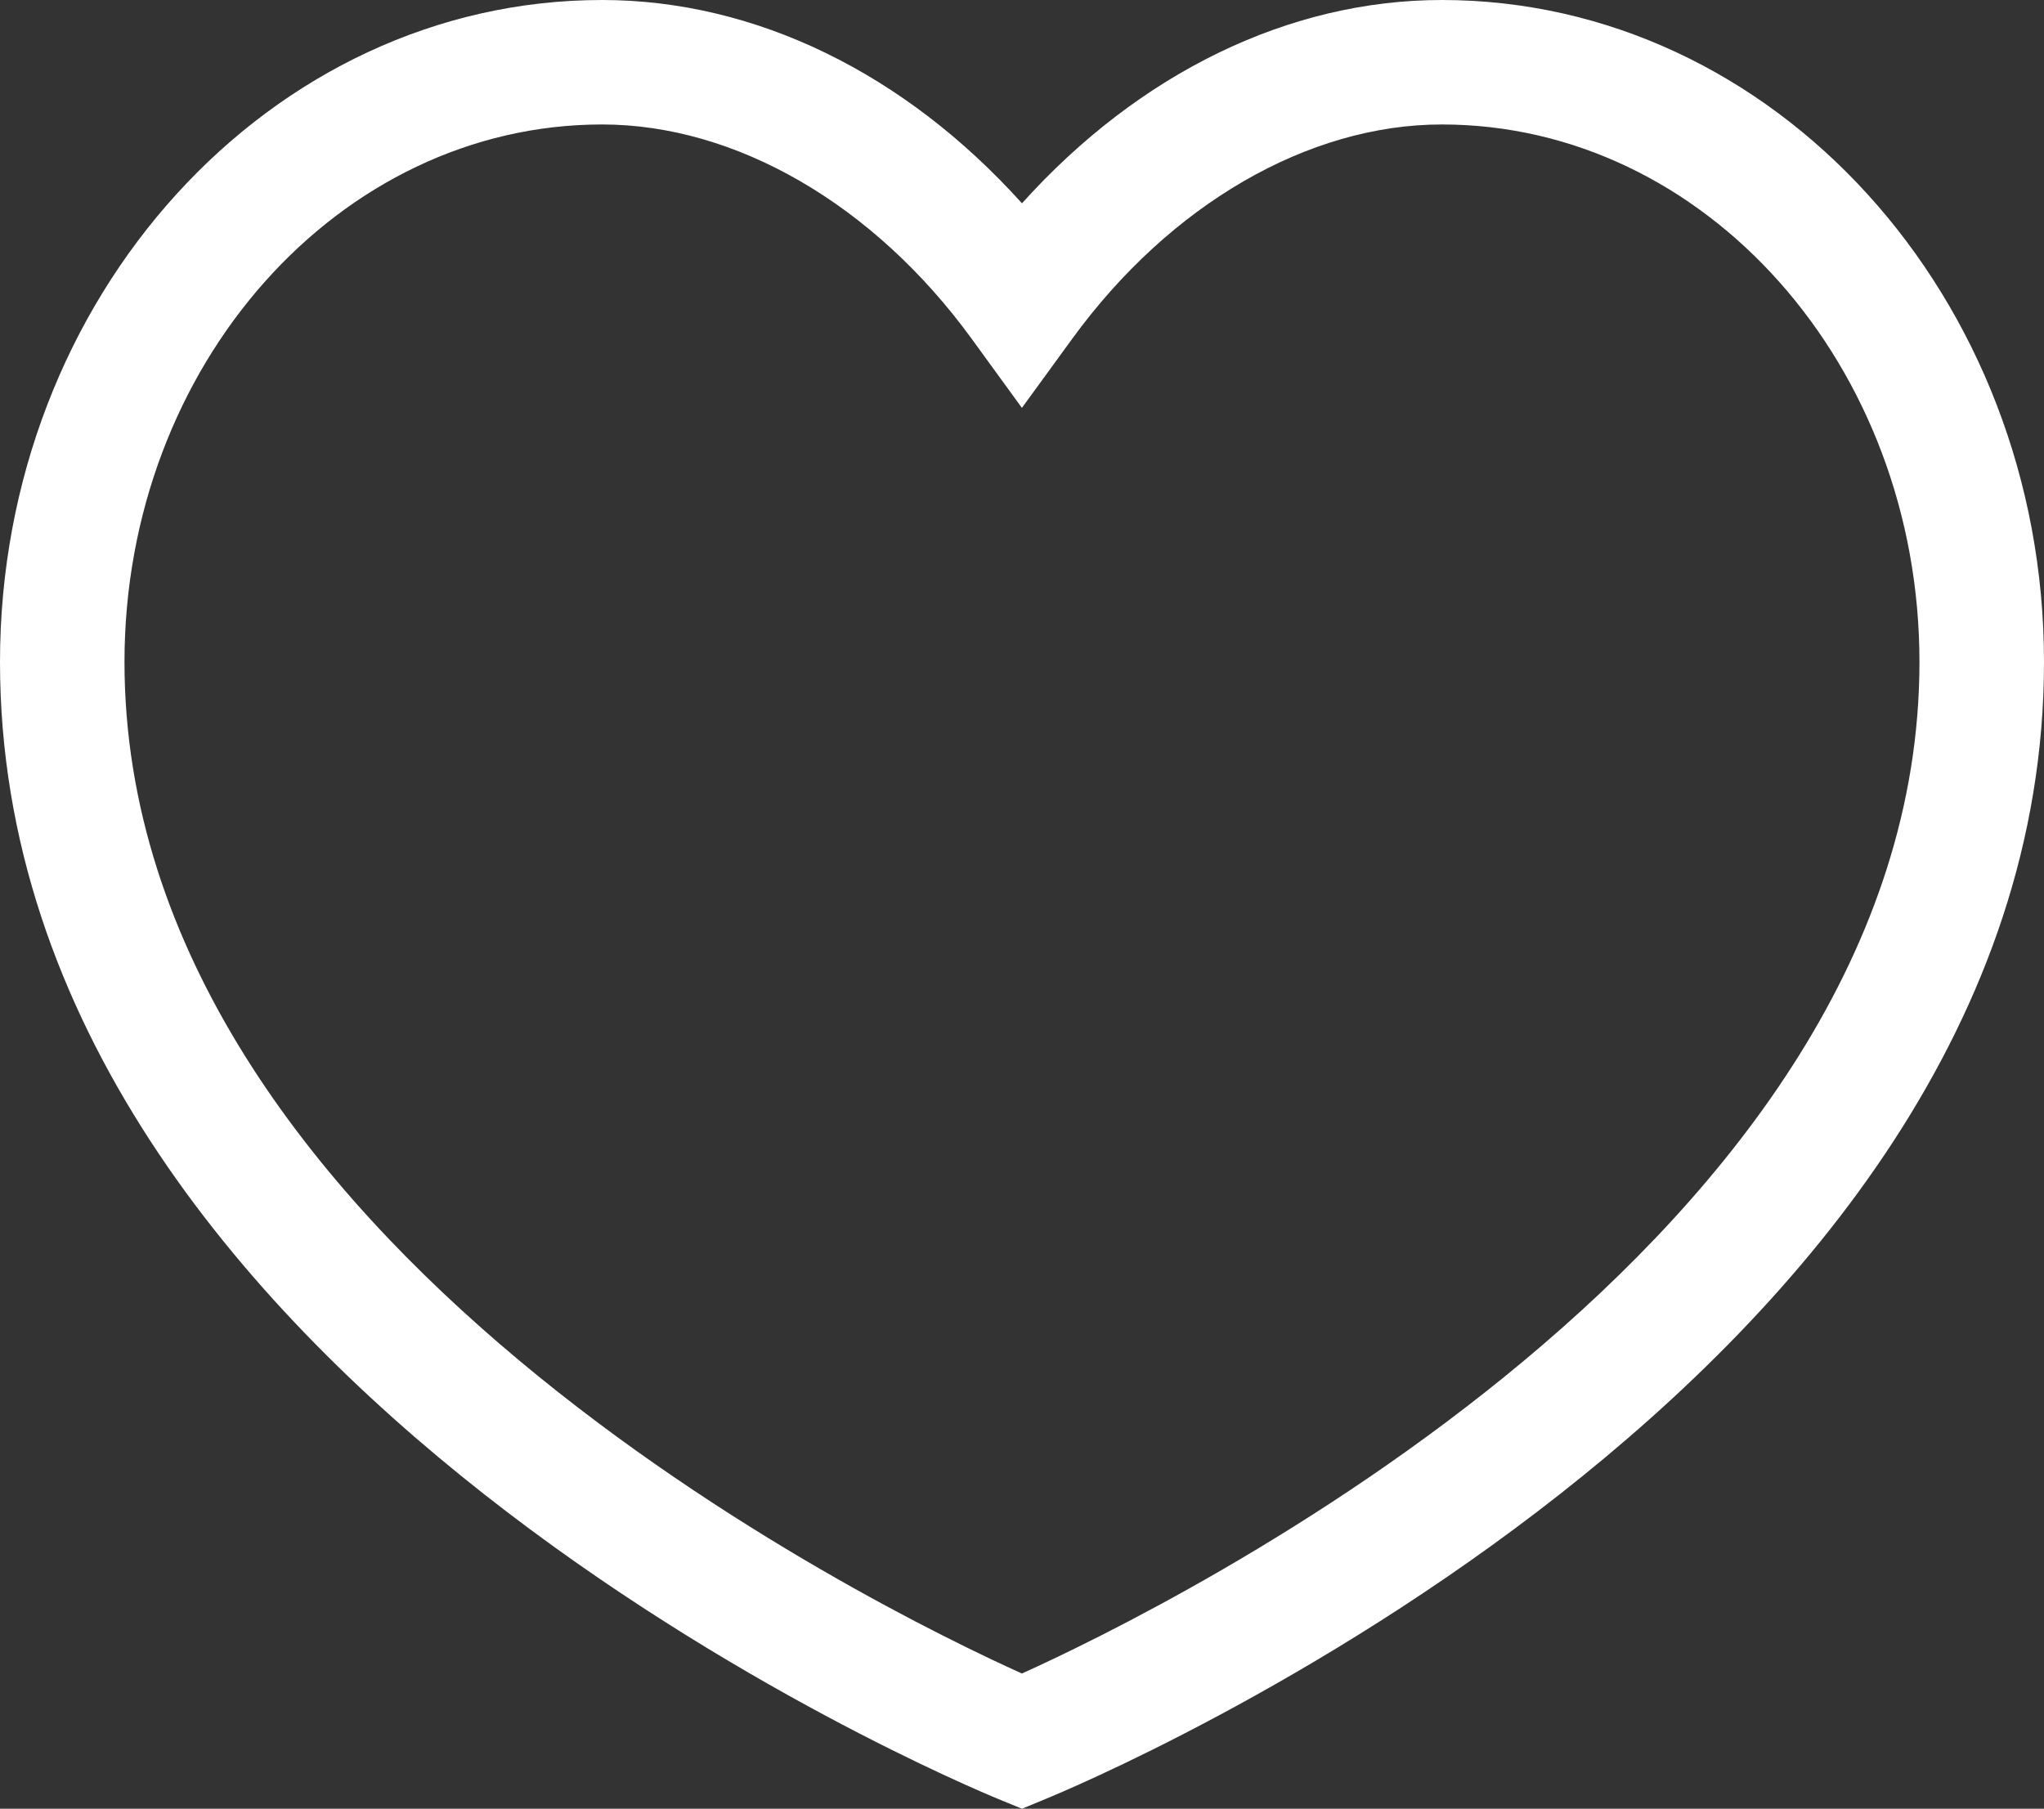 <?xml version="1.0" encoding="utf-8"?>
<!DOCTYPE svg PUBLIC "-//W3C//DTD SVG 1.1//EN" "http://www.w3.org/Graphics/SVG/1.1/DTD/svg11.dtd">
<svg version="1.1" xmlns="http://www.w3.org/2000/svg" xmlns:xlink="http://www.w3.org/1999/xlink" x="0px" y="0px"
	 width="32.839px" height="29.065px" viewBox="0 0 32.839 29.065" enable-background="new 0 0 32.839 29.065" xml:space="preserve">
<rect x="0" y="0" width="32.839" height="29.065" fill="#333333" stroke="none"/>
<g>
	<path d="M16.419,29.065l-0.379-0.156C15.385,28.64,0,22.199,0,10.637C0,4.772,4.339,0,9.673,0
		c2.46,0,4.864,1.176,6.746,3.267C18.301,1.176,20.705,0,23.165,0c5.334,0,9.674,4.772,9.674,10.637
		c0,11.562-15.386,18.003-16.041,18.271L16.419,29.065z M9.673,2C5.442,2,2,5.875,2,10.637c0,9.302,12.102,15.21,14.418,16.255
		c2.316-1.047,14.42-6.967,14.42-16.255C30.839,5.875,27.396,2,23.165,2c-2.149,0-4.369,1.287-5.938,3.443l-0.809,1.111L15.61,5.443
		C14.042,3.287,11.822,2,9.673,2z" fill="#ffffff"/>
</g>
</svg>
